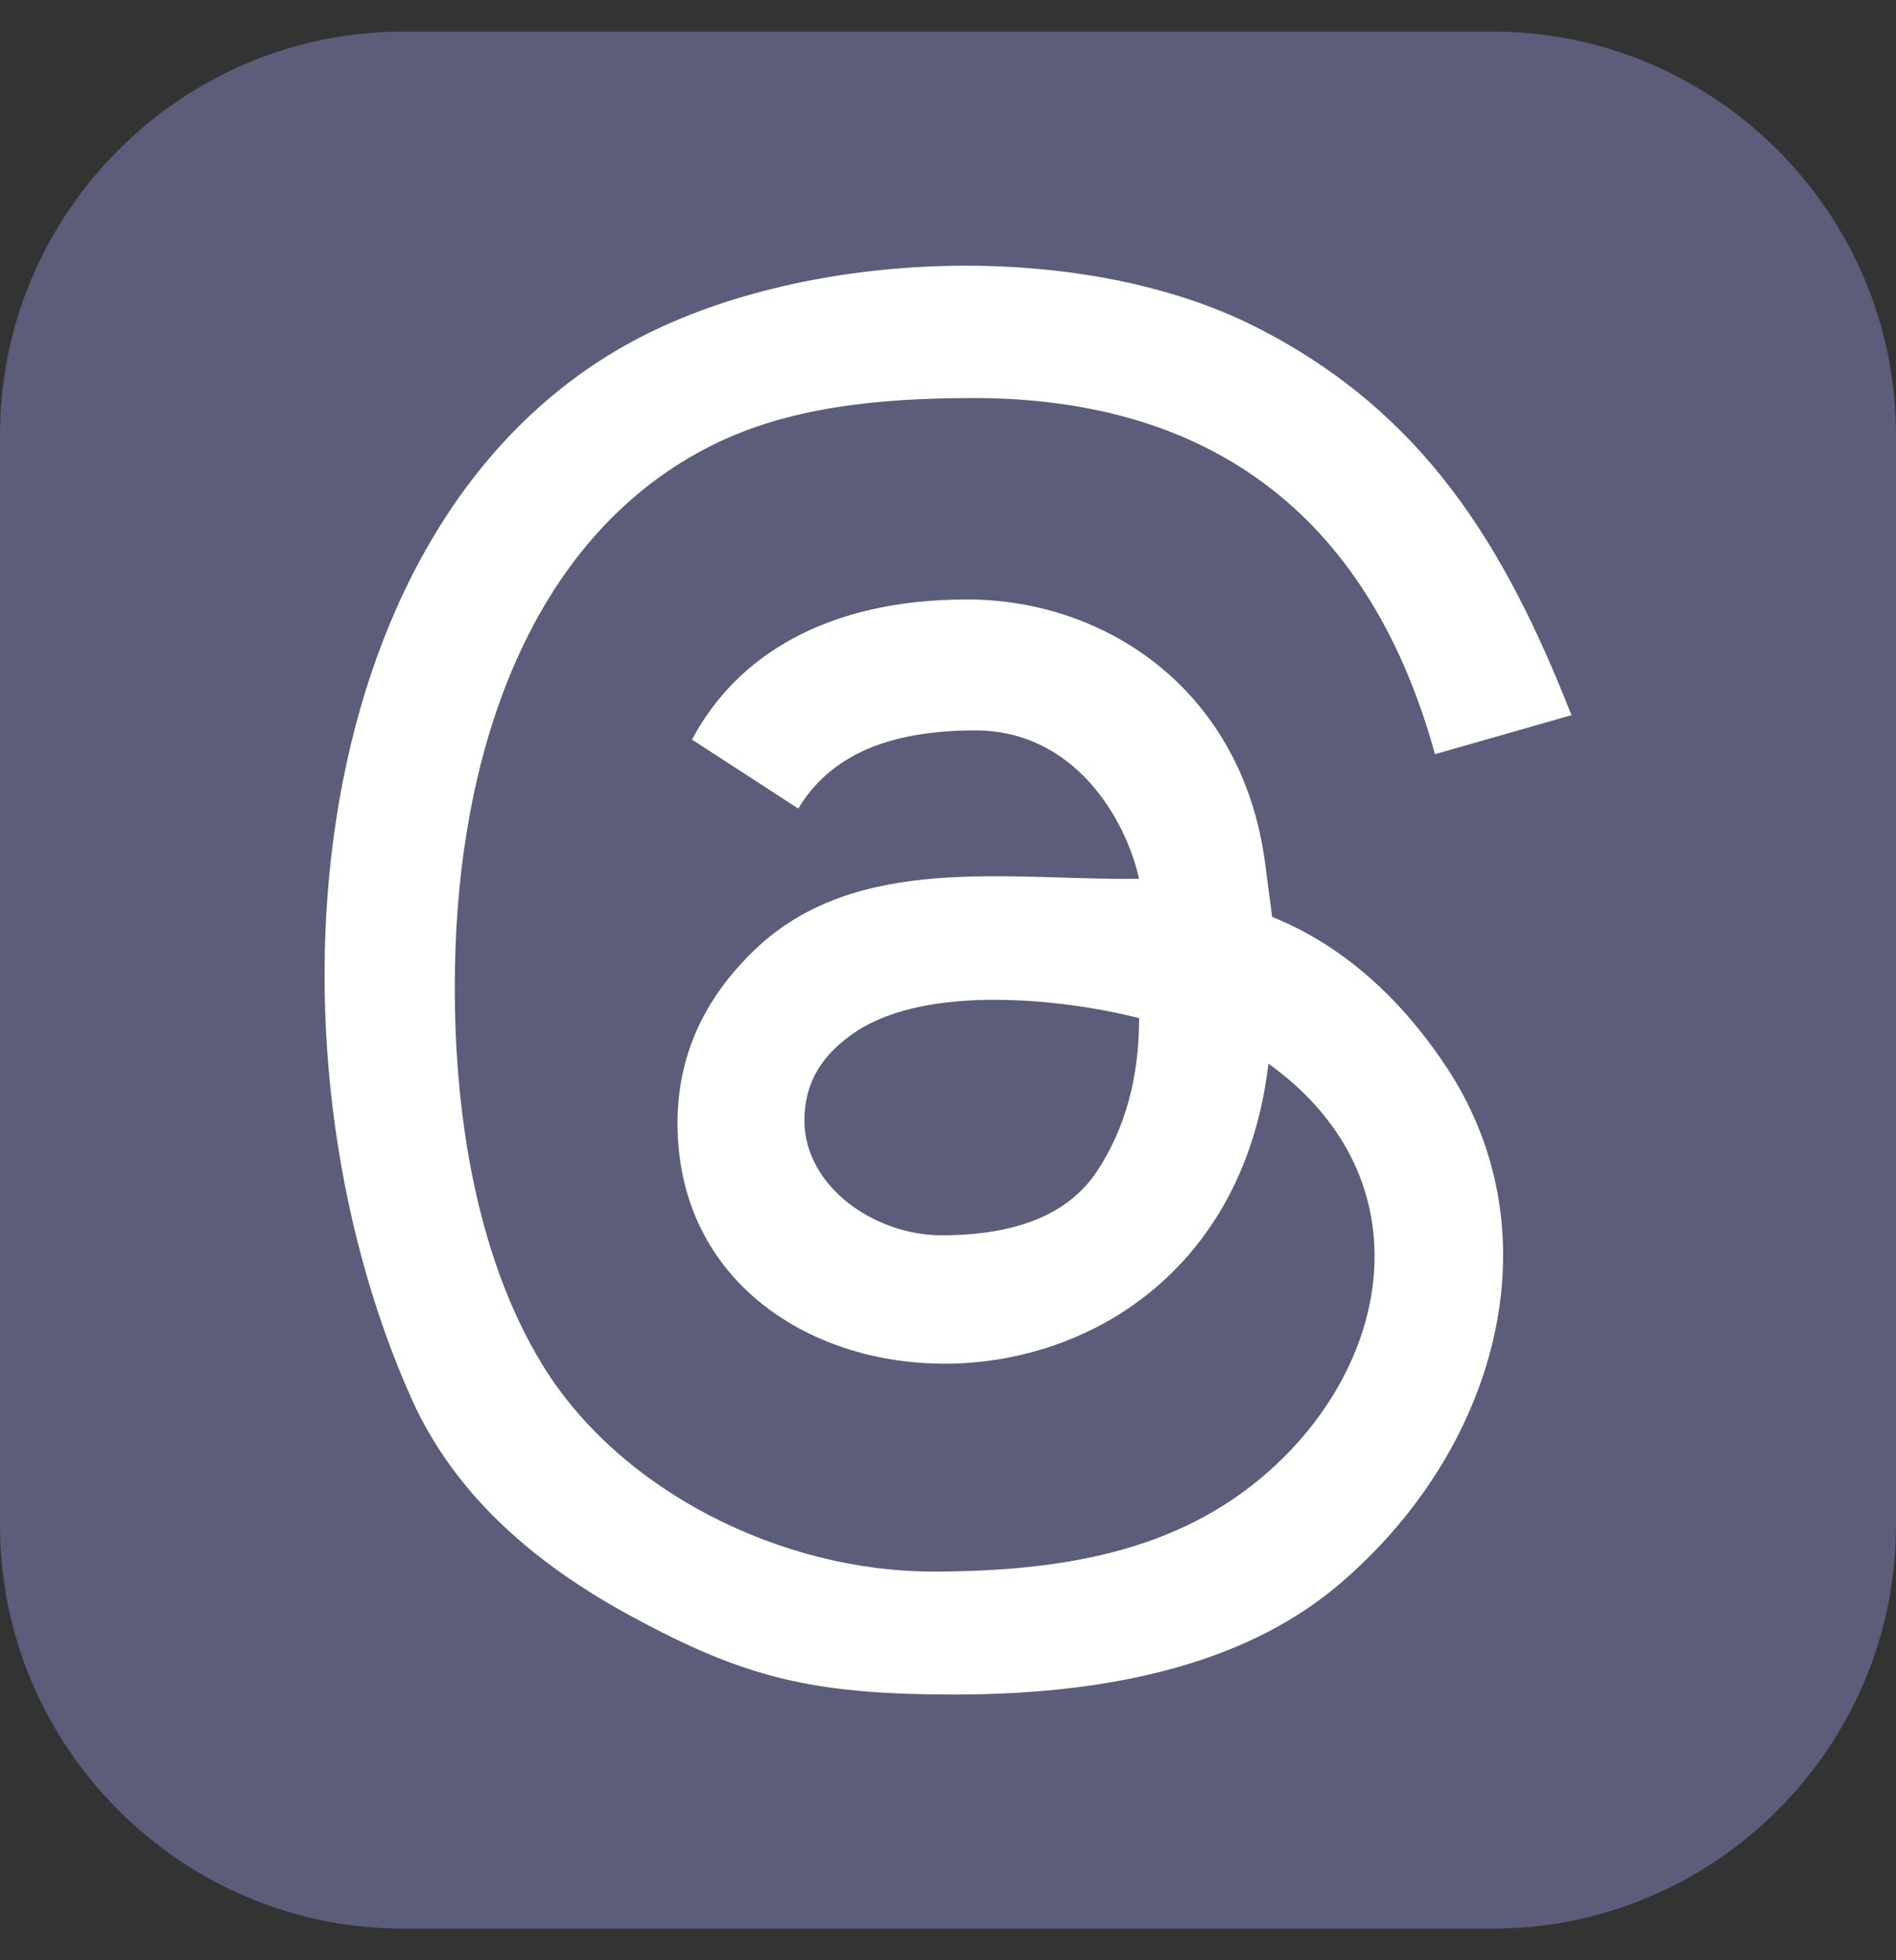<svg width="30" height="31" viewBox="0 0 30 31" fill="none" xmlns="http://www.w3.org/2000/svg">
<rect x="0" y="0" width="30" height="31" fill="#333333" stroke="none"/>
<g clip-path="url(#clip0_1102_38)">
<path fill-rule="evenodd" clip-rule="evenodd" d="M6.376 0.5H23.624C27.131 0.5 30 3.369 30 6.876V24.124C30 27.631 27.131 30.5 23.624 30.5H6.376C2.869 30.5 0 27.631 0 24.124V6.876C0 3.369 2.869 0.5 6.376 0.5Z" fill="#5C5C7B"/>
<path d="M15.101 26.798C12.816 26.798 11.765 26.517 10.02 25.577C8.508 24.763 7.205 23.673 6.507 22.11C4.006 16.508 4.766 8.129 10.109 5.345C12.823 3.931 17.127 3.776 19.883 5.177C22.527 6.522 23.807 8.619 24.865 11.31L22.705 11.927C21.707 8.303 19.304 6.295 15.402 6.295C13.86 6.295 12.461 6.45 11.285 7.033C8.473 8.426 7.32 11.696 7.207 15.007C7.124 17.413 7.513 19.843 8.587 21.59C9.815 23.589 12.368 24.853 14.76 24.853C17.001 24.853 18.805 24.463 20.195 23.159C22.089 21.382 22.484 18.549 20.07 16.821C19.326 23.168 10.72 22.806 10.72 17.762C10.72 16.714 11.128 15.8 11.942 15.02C13.56 13.47 15.994 13.928 18.023 13.897C17.809 12.939 16.995 11.551 15.432 11.551C14.227 11.551 13.189 11.854 12.631 12.787L10.949 11.696C11.661 10.358 13.098 9.48 15.301 9.48C17.504 9.48 19.661 10.921 20.018 13.655L20.129 14.5C21.374 15.002 22.271 15.94 22.893 16.884C24.643 19.54 23.678 22.946 21.179 25.064C19.815 26.22 17.789 26.798 15.101 26.798L15.101 26.798ZM12.728 17.719C12.728 18.758 13.831 19.535 14.898 19.535C16.089 19.535 16.907 19.199 17.354 18.528C17.8 17.856 18.024 17.047 18.024 16.101C16.801 15.79 14.672 15.568 13.545 16.314C13.014 16.666 12.728 17.113 12.728 17.719H12.728Z" fill="white"/>
</g>
<defs>
<clipPath id="clip0_1102_38">
<rect width="30" height="30" fill="white" transform="translate(0 0.5)"/>
</clipPath>
</defs>
</svg>
